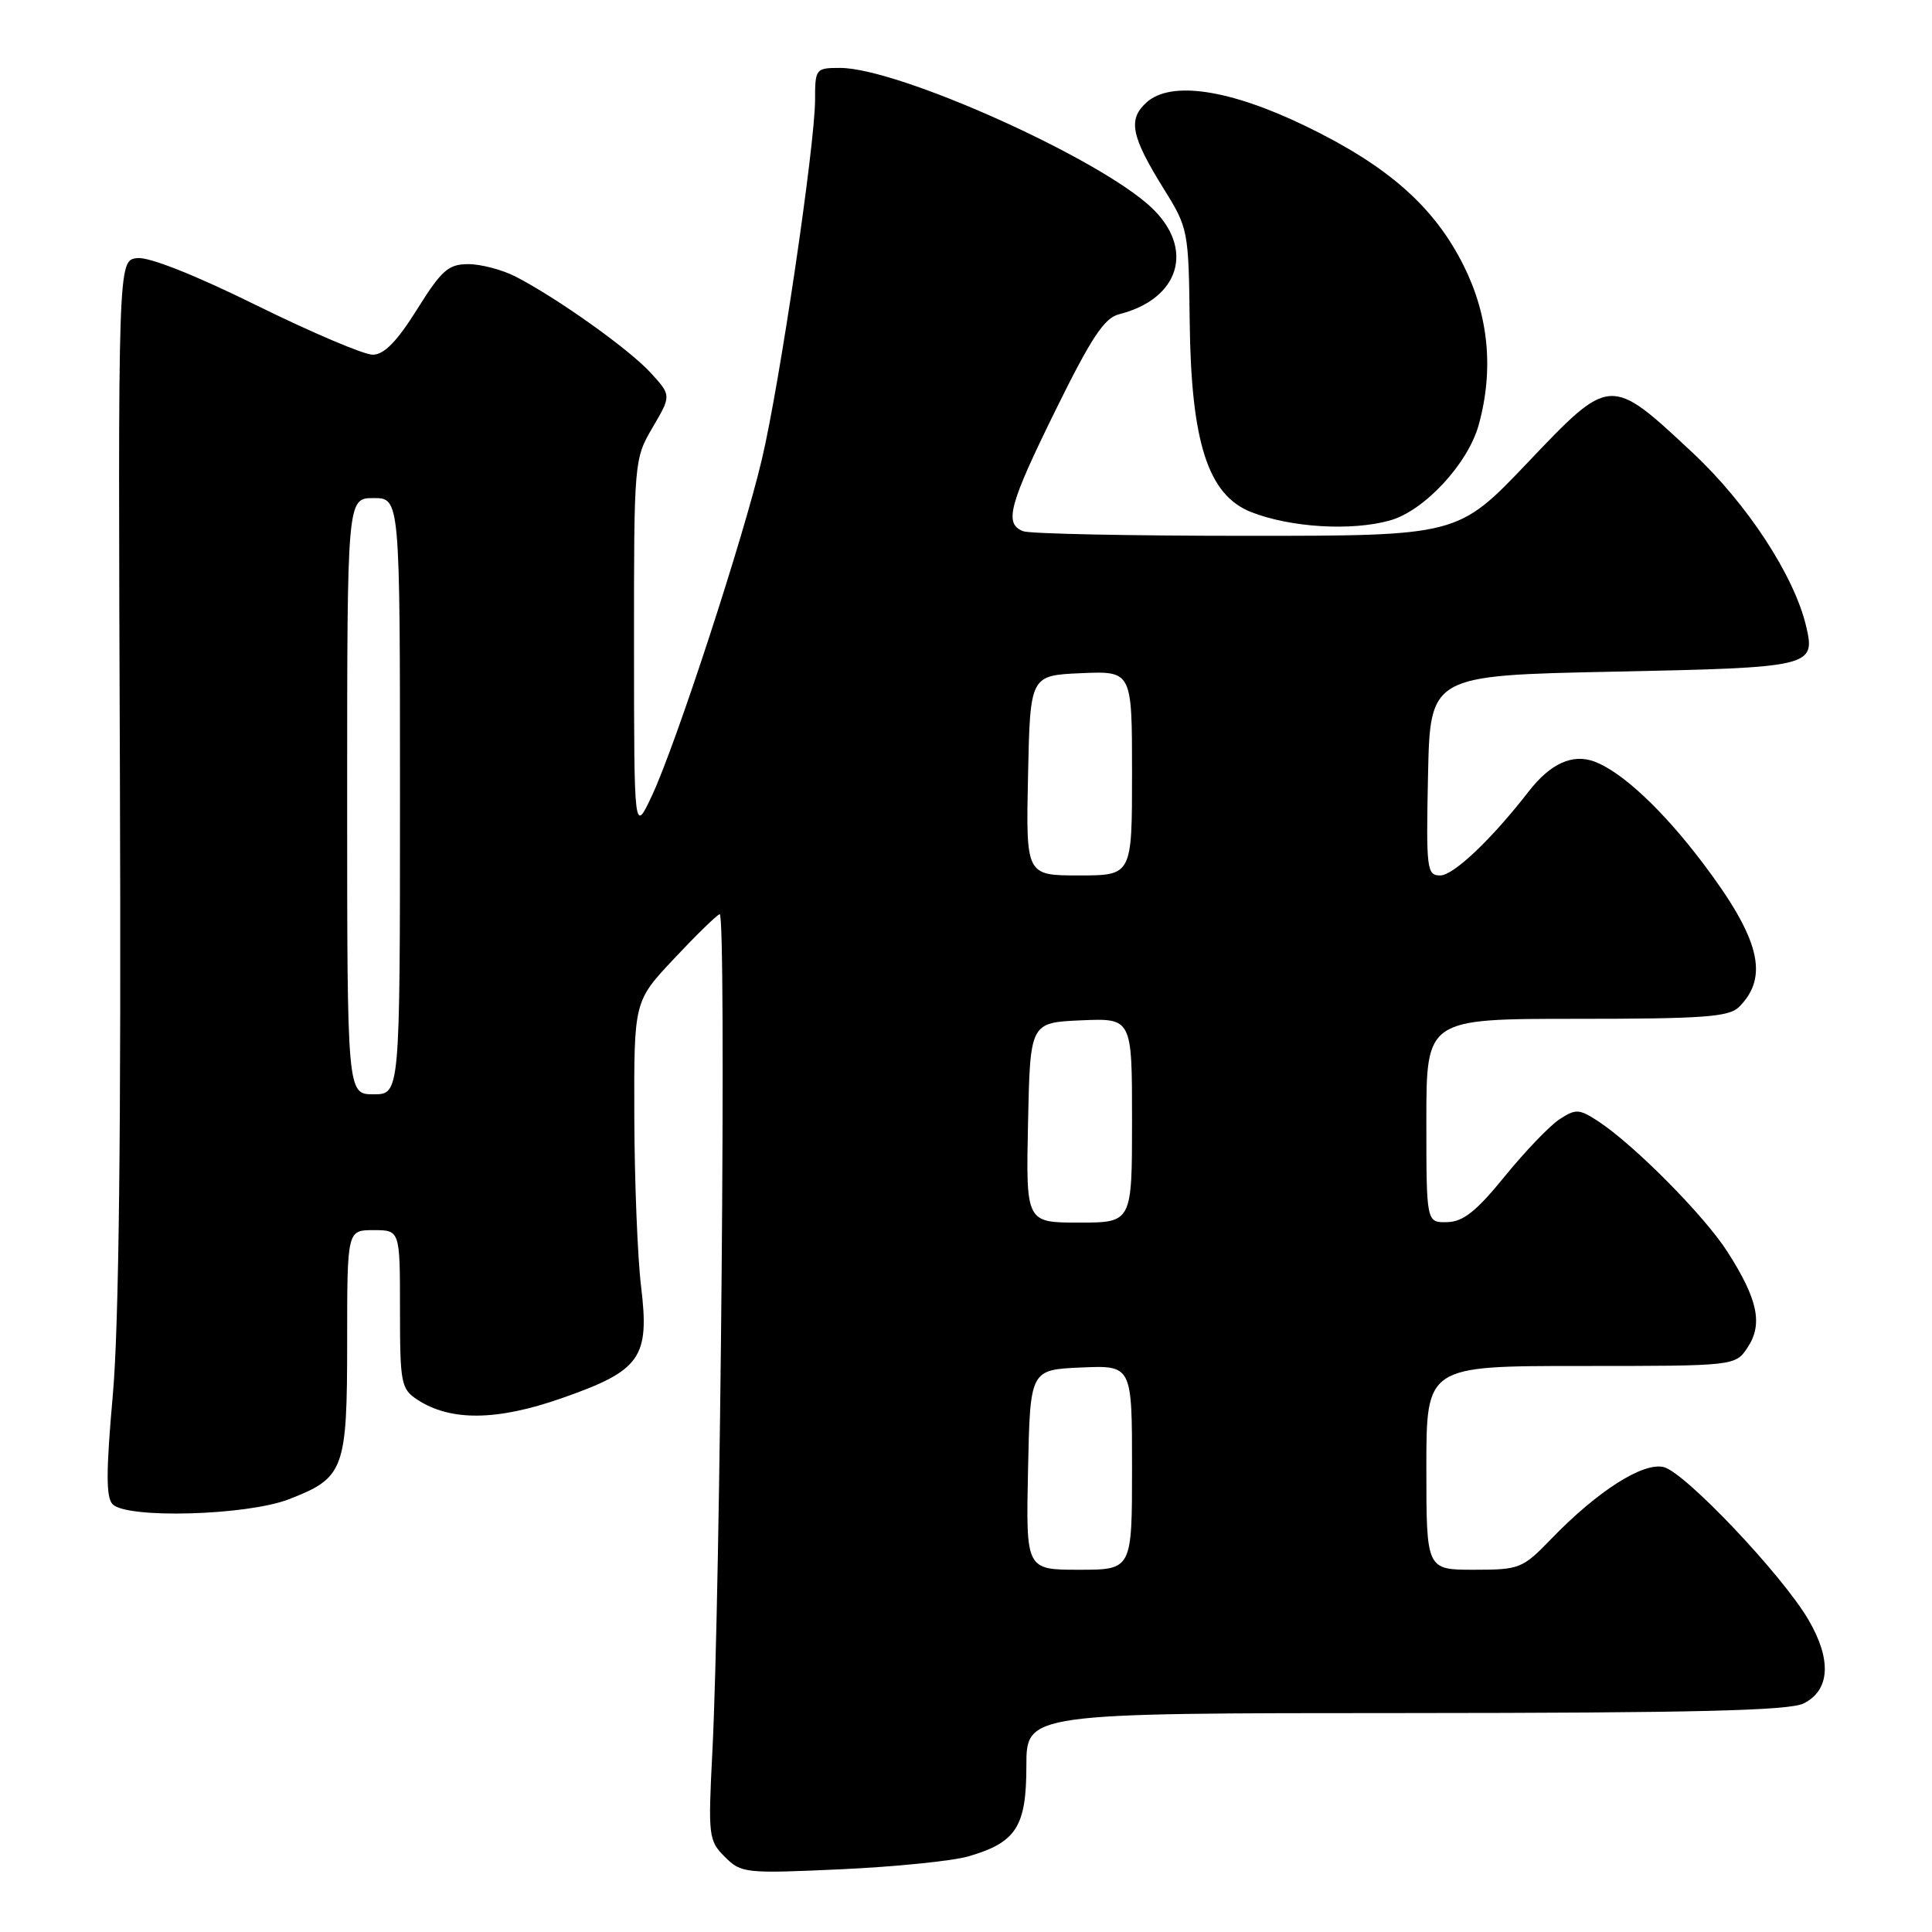 <?xml version="1.0" encoding="UTF-8" standalone="no"?>
<!DOCTYPE svg PUBLIC "-//W3C//DTD SVG 1.1//EN" "http://www.w3.org/Graphics/SVG/1.1/DTD/svg11.dtd" >
<svg xmlns="http://www.w3.org/2000/svg" xmlns:xlink="http://www.w3.org/1999/xlink" version="1.1" viewBox="0 0 256 256">
 <g >
 <path fill="currentColor"
d=" M 128.31 245.98 C 134.66 244.14 136.00 242.04 136.00 234.00 C 136.00 227.00 136.00 227.00 186.25 226.99 C 224.61 226.97 237.09 226.67 239.00 225.71 C 242.50 223.95 242.72 219.91 239.62 214.61 C 236.12 208.65 223.29 195.11 220.46 194.40 C 217.72 193.71 211.66 197.58 205.55 203.91 C 201.74 207.85 201.36 208.00 195.30 208.00 C 189.00 208.00 189.00 208.00 189.00 194.50 C 189.00 181.00 189.00 181.00 209.48 181.00 C 229.95 181.00 229.95 181.00 231.59 178.51 C 233.61 175.42 232.92 172.16 228.91 165.89 C 225.85 161.09 216.52 151.68 211.75 148.56 C 209.24 146.93 208.80 146.90 206.63 148.32 C 205.33 149.17 202.07 152.58 199.38 155.88 C 195.62 160.51 193.87 161.90 191.75 161.94 C 189.00 162.00 189.00 162.00 189.00 148.50 C 189.00 135.00 189.00 135.00 208.93 135.00 C 225.70 135.00 229.11 134.75 230.43 133.43 C 234.46 129.40 233.19 124.35 225.62 114.34 C 220.36 107.38 214.96 102.32 211.32 100.93 C 208.39 99.82 205.45 101.14 202.53 104.91 C 197.63 111.22 192.60 116.00 190.84 116.00 C 189.06 116.00 188.96 115.20 189.22 102.75 C 189.50 89.50 189.50 89.50 213.79 89.00 C 240.06 88.46 240.58 88.34 239.33 83.01 C 237.76 76.30 231.50 66.73 224.25 59.96 C 213.33 49.76 213.41 49.75 202.38 61.34 C 193.18 71.00 193.18 71.00 165.17 71.00 C 149.77 71.00 136.45 70.73 135.58 70.39 C 133.01 69.41 133.68 66.92 139.91 54.27 C 144.56 44.82 146.33 42.13 148.25 41.65 C 156.32 39.63 158.35 32.95 152.56 27.49 C 145.59 20.92 119.02 9.00 111.32 9.00 C 108.08 9.00 108.00 9.10 108.00 13.25 C 107.99 19.23 103.32 50.85 100.96 60.83 C 98.50 71.30 89.61 98.49 86.43 105.33 C 84.02 110.50 84.02 110.50 84.01 85.68 C 84.00 61.06 84.02 60.82 86.48 56.63 C 88.96 52.40 88.96 52.40 86.22 49.40 C 83.36 46.27 73.82 39.48 68.30 36.64 C 66.54 35.74 63.73 35.00 62.05 35.00 C 59.41 35.00 58.51 35.80 55.26 41.00 C 52.58 45.28 50.89 47.00 49.38 47.00 C 48.21 47.00 41.28 44.05 33.97 40.45 C 25.76 36.40 19.72 34.01 18.16 34.20 C 15.63 34.50 15.63 34.50 15.89 103.00 C 16.06 149.78 15.76 175.73 14.95 184.83 C 14.04 195.02 14.04 198.44 14.93 199.33 C 16.87 201.26 32.69 200.81 38.25 198.67 C 45.62 195.82 46.00 194.80 46.00 177.78 C 46.00 163.00 46.00 163.00 49.50 163.00 C 53.00 163.00 53.00 163.00 53.00 173.48 C 53.00 183.33 53.14 184.04 55.31 185.47 C 59.70 188.34 65.83 188.28 74.43 185.27 C 84.90 181.61 86.09 179.93 84.95 170.50 C 84.48 166.65 84.08 156.57 84.05 148.10 C 84.00 132.69 84.00 132.69 89.25 127.10 C 92.13 124.02 94.88 121.33 95.36 121.13 C 96.27 120.74 95.47 211.26 94.39 232.15 C 93.82 243.29 93.89 243.89 96.04 246.04 C 98.21 248.21 98.74 248.27 111.39 247.69 C 118.60 247.36 126.22 246.59 128.31 245.98 Z  M 184.15 68.97 C 188.69 67.72 194.50 61.47 195.93 56.32 C 197.95 49.04 197.27 41.86 193.94 35.19 C 190.05 27.40 183.92 21.99 173.05 16.73 C 162.92 11.82 155.13 10.66 151.91 13.58 C 149.42 15.84 149.87 18.05 154.25 25.10 C 157.43 30.20 157.50 30.60 157.64 42.56 C 157.82 58.64 160.07 65.61 165.80 67.86 C 171.01 69.90 179.05 70.39 184.15 68.97 Z  M 136.22 194.75 C 136.50 181.50 136.50 181.50 143.25 181.20 C 150.00 180.91 150.00 180.91 150.00 194.45 C 150.00 208.00 150.00 208.00 142.97 208.00 C 135.94 208.00 135.94 208.00 136.22 194.75 Z  M 136.22 148.75 C 136.50 135.50 136.50 135.50 143.25 135.20 C 150.00 134.91 150.00 134.91 150.00 148.45 C 150.00 162.00 150.00 162.00 142.97 162.00 C 135.94 162.00 135.94 162.00 136.22 148.75 Z  M 46.00 105.50 C 46.00 66.00 46.00 66.00 49.50 66.00 C 53.00 66.00 53.00 66.00 53.00 105.50 C 53.00 145.00 53.00 145.00 49.50 145.00 C 46.00 145.00 46.00 145.00 46.00 105.50 Z  M 136.22 102.75 C 136.50 89.50 136.50 89.50 143.25 89.20 C 150.00 88.91 150.00 88.91 150.00 102.45 C 150.00 116.00 150.00 116.00 142.97 116.00 C 135.94 116.00 135.94 116.00 136.22 102.75 Z "/>
</g>
</svg>